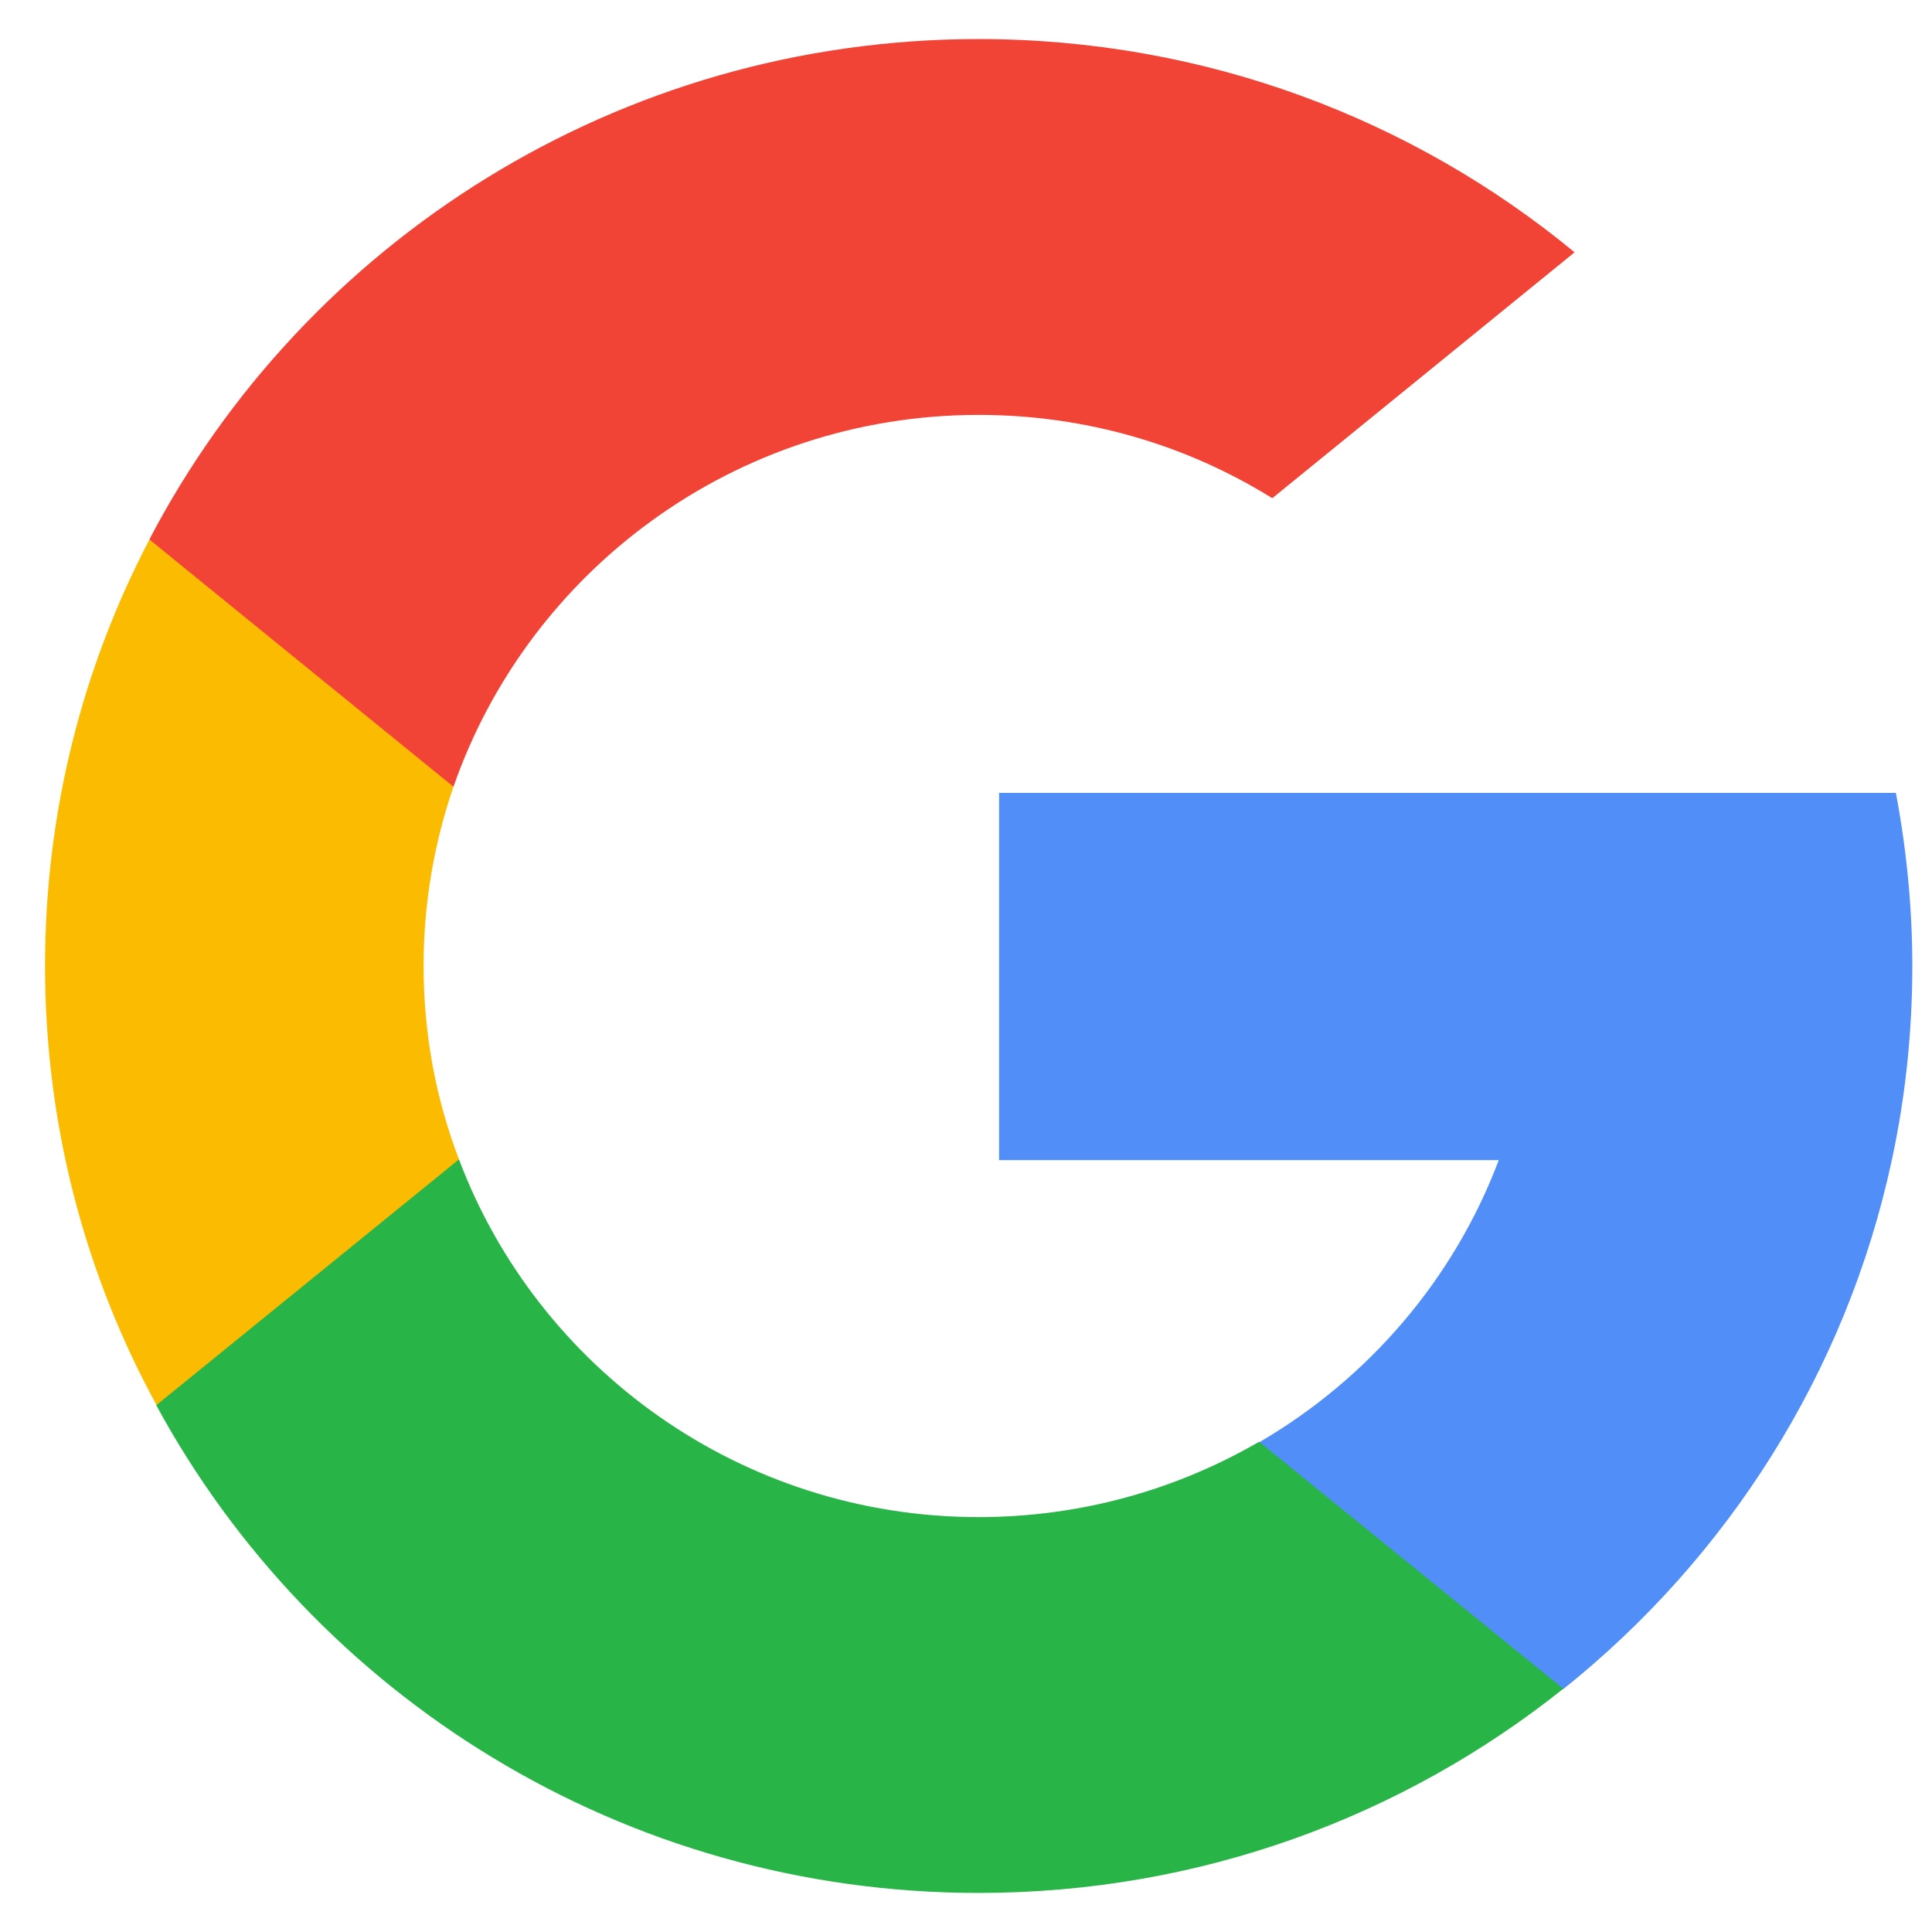 <svg width="32" height="32" viewBox="0 0 32 32" fill="none" xmlns="http://www.w3.org/2000/svg">
<path d="M7.602 19.203L6.527 23.191L2.594 23.275C1.41 21.11 0.746 18.633 0.746 16C0.746 13.451 1.368 11.052 2.473 8.941L5.977 9.577L7.511 13.031C7.191 13.961 7.016 14.957 7.016 16C7.016 17.128 7.221 18.207 7.602 19.203Z" fill="#FBBB00"/>
<path d="M31.402 13.133C31.577 14.063 31.674 15.022 31.674 16C31.674 17.098 31.559 18.171 31.336 19.209C30.581 22.729 28.617 25.799 25.893 27.977L21.483 27.755L20.861 23.886C22.667 22.831 24.081 21.188 24.824 19.215H16.548V13.133H24.939H31.402Z" fill="#518EF8"/>
<path d="M25.893 27.971C23.241 30.087 19.877 31.353 16.21 31.353C10.32 31.353 5.198 28.084 2.588 23.275L7.602 19.203C8.907 22.663 12.271 25.128 16.21 25.128C17.901 25.128 19.49 24.672 20.855 23.88L25.893 27.971Z" fill="#28B446"/>
<path d="M26.08 4.179L21.073 8.252C19.665 7.376 17.998 6.872 16.21 6.872C12.181 6.872 8.756 9.451 7.511 13.031L2.474 8.935C5.047 4.012 10.236 0.647 16.21 0.647C19.961 0.647 23.404 1.972 26.08 4.179Z" fill="#F14336"/>
</svg>

